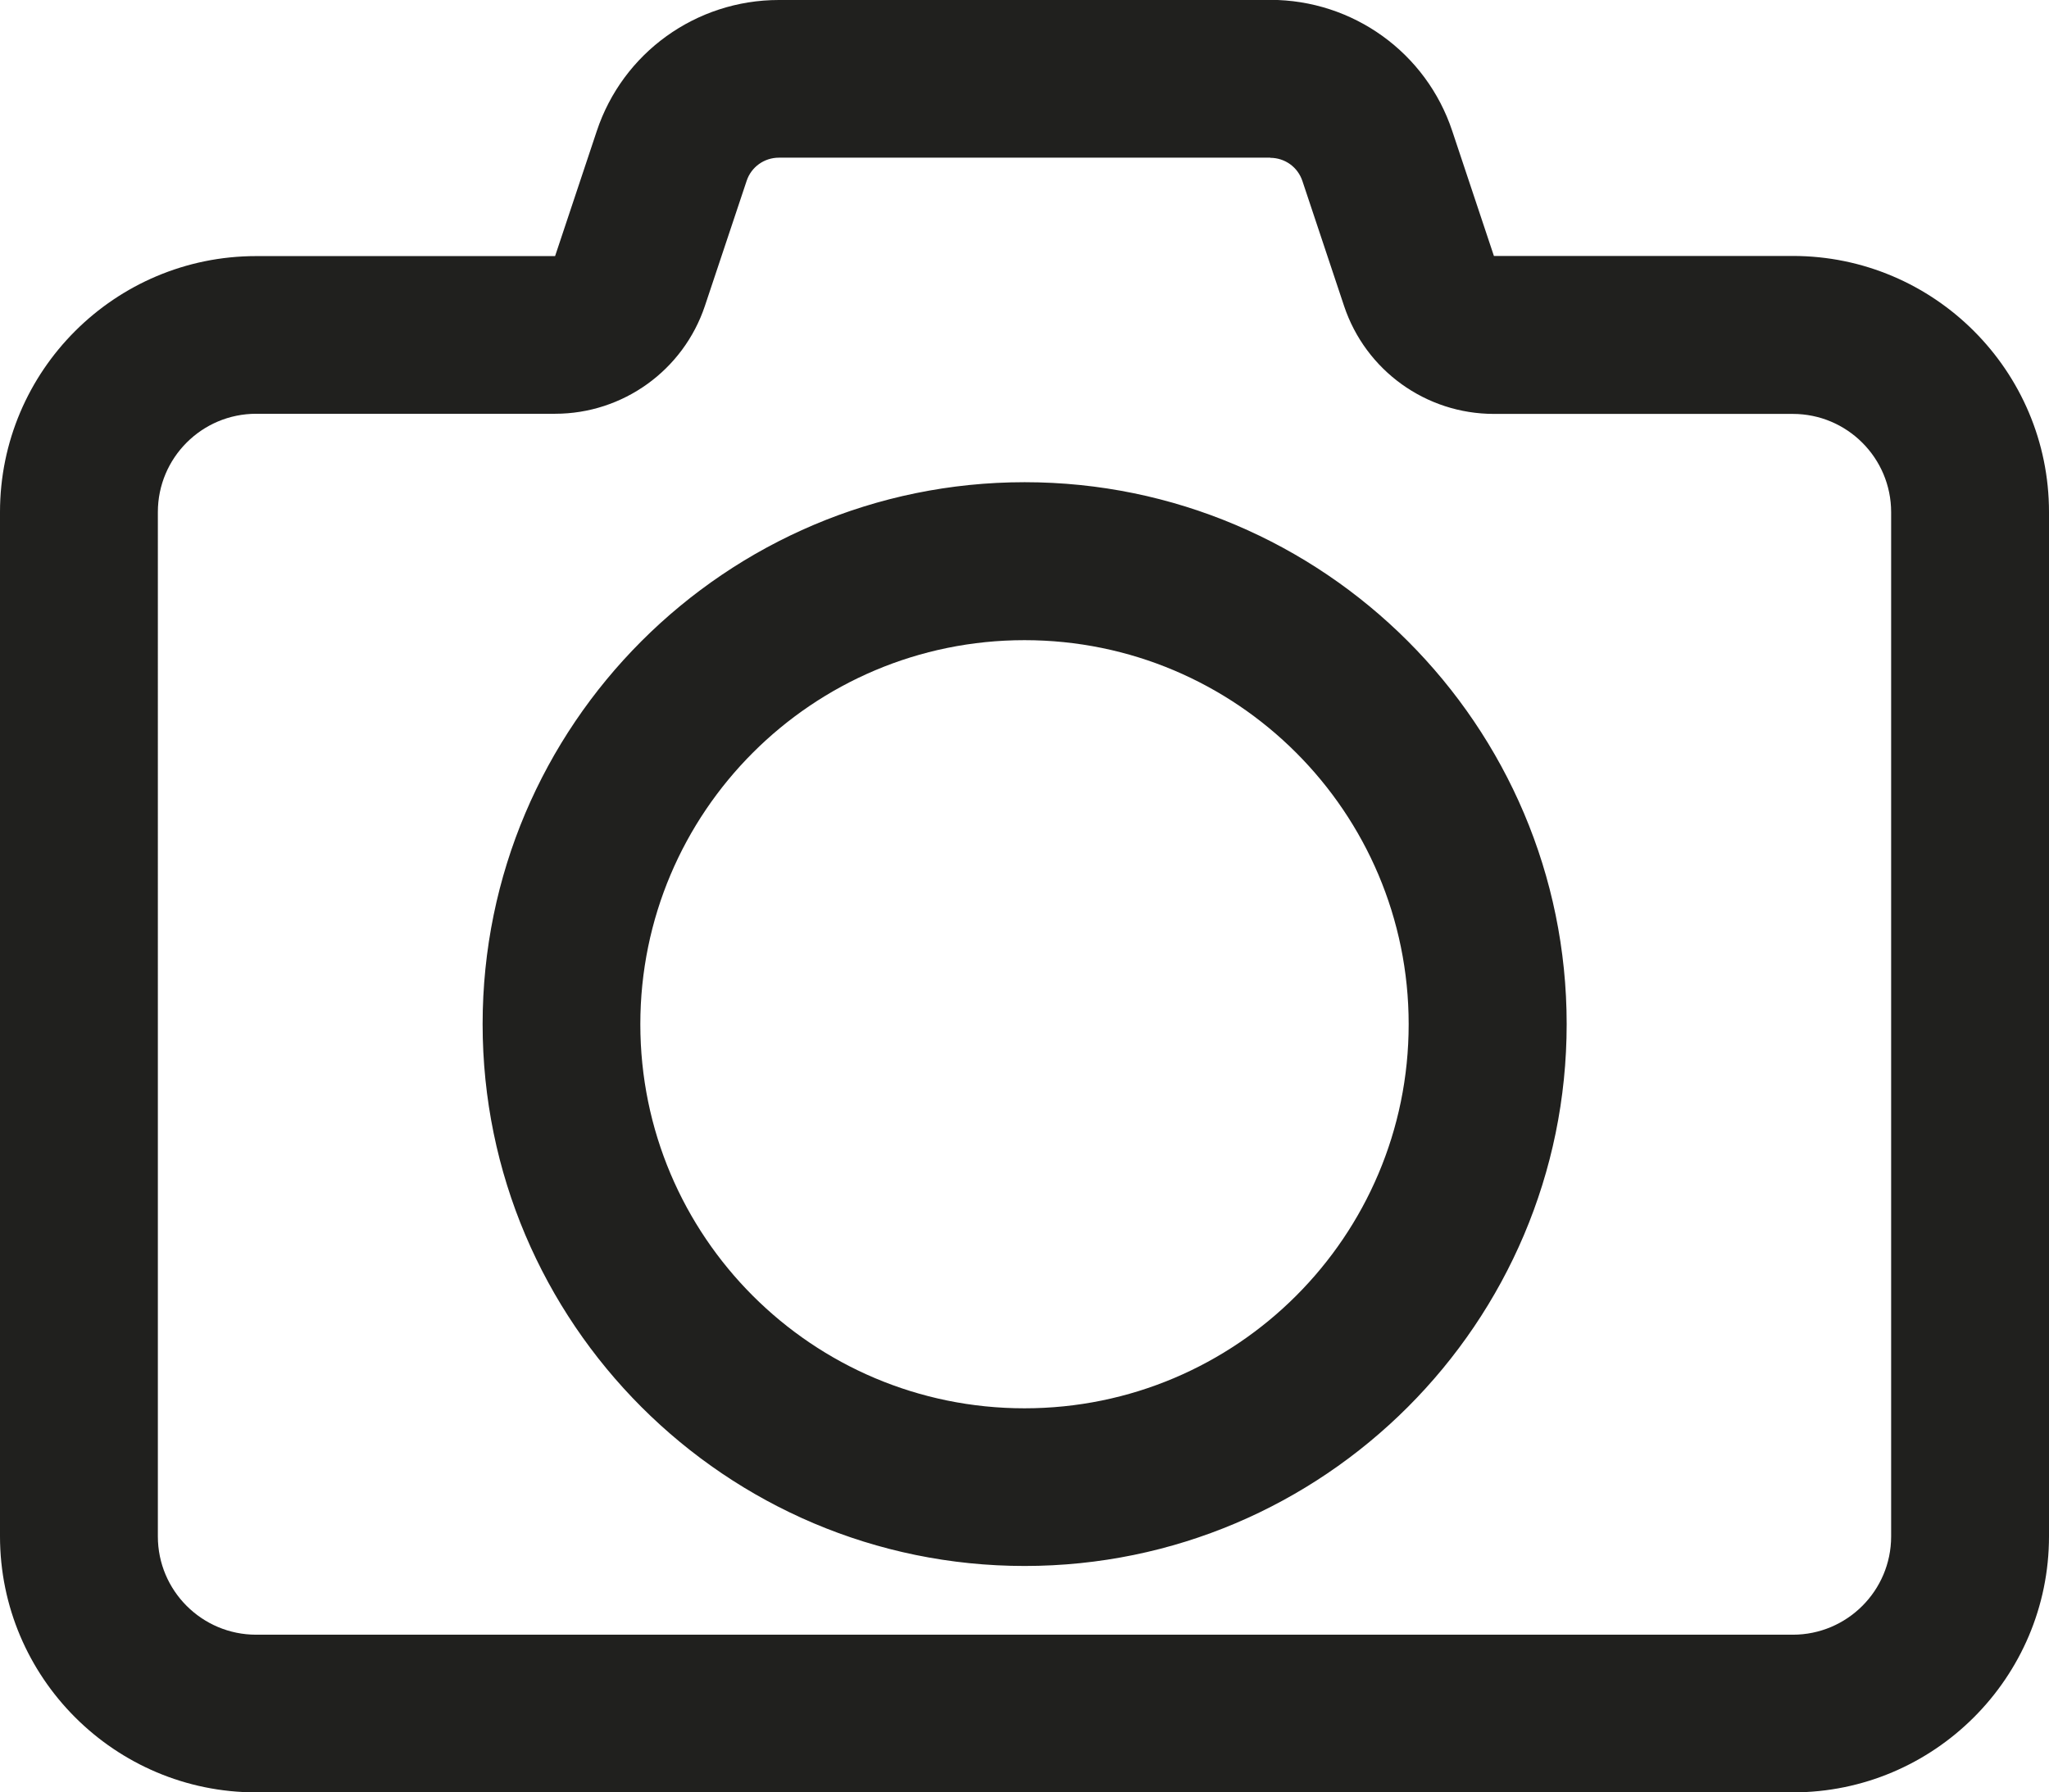 <?xml version="1.0" encoding="UTF-8"?><svg id="Ebene_2" xmlns="http://www.w3.org/2000/svg" viewBox="0 0 142.78 124.93"><defs><style>.cls-1{fill:#20201e;stroke-width:0px;}</style></defs><g id="Ebene_1-2"><path class="cls-1" d="m88.51,11c1.03,0,1.93.65,2.25,1.63l2.9,8.7c1.5,4.49,5.7,7.52,10.44,7.52h20.83c3.78,0,6.85,3.07,6.85,6.85v71.39c0,3.78-3.07,6.85-6.85,6.85H17.85c-3.78,0-6.85-3.07-6.85-6.85V35.69c0-3.78,3.07-6.85,6.85-6.85h20.83c4.73,0,8.94-3.03,10.44-7.52l2.91-8.72c.32-.96,1.22-1.61,2.25-1.61h34.24m-17.12,98.16c20.83,0,37.77-16.94,37.77-37.77s-16.94-37.77-37.77-37.77-37.77,16.94-37.77,37.77,16.94,37.77,37.77,37.77M88.51,0h-34.24c-5.77,0-10.88,3.68-12.69,9.15l-2.9,8.7h-20.83C8,17.85,0,25.85,0,35.69v71.39c0,9.84,8,17.85,17.85,17.85h107.08c9.84,0,17.85-8,17.85-17.85V35.69c0-9.84-8-17.85-17.85-17.85h-20.83l-2.9-8.7c-1.81-5.47-6.92-9.15-12.69-9.15h0Zm-17.12,98.16c-14.79,0-26.77-11.99-26.77-26.77s11.99-26.77,26.77-26.77,26.77,11.99,26.77,26.77-11.99,26.77-26.77,26.77h0Z"/></g></svg>